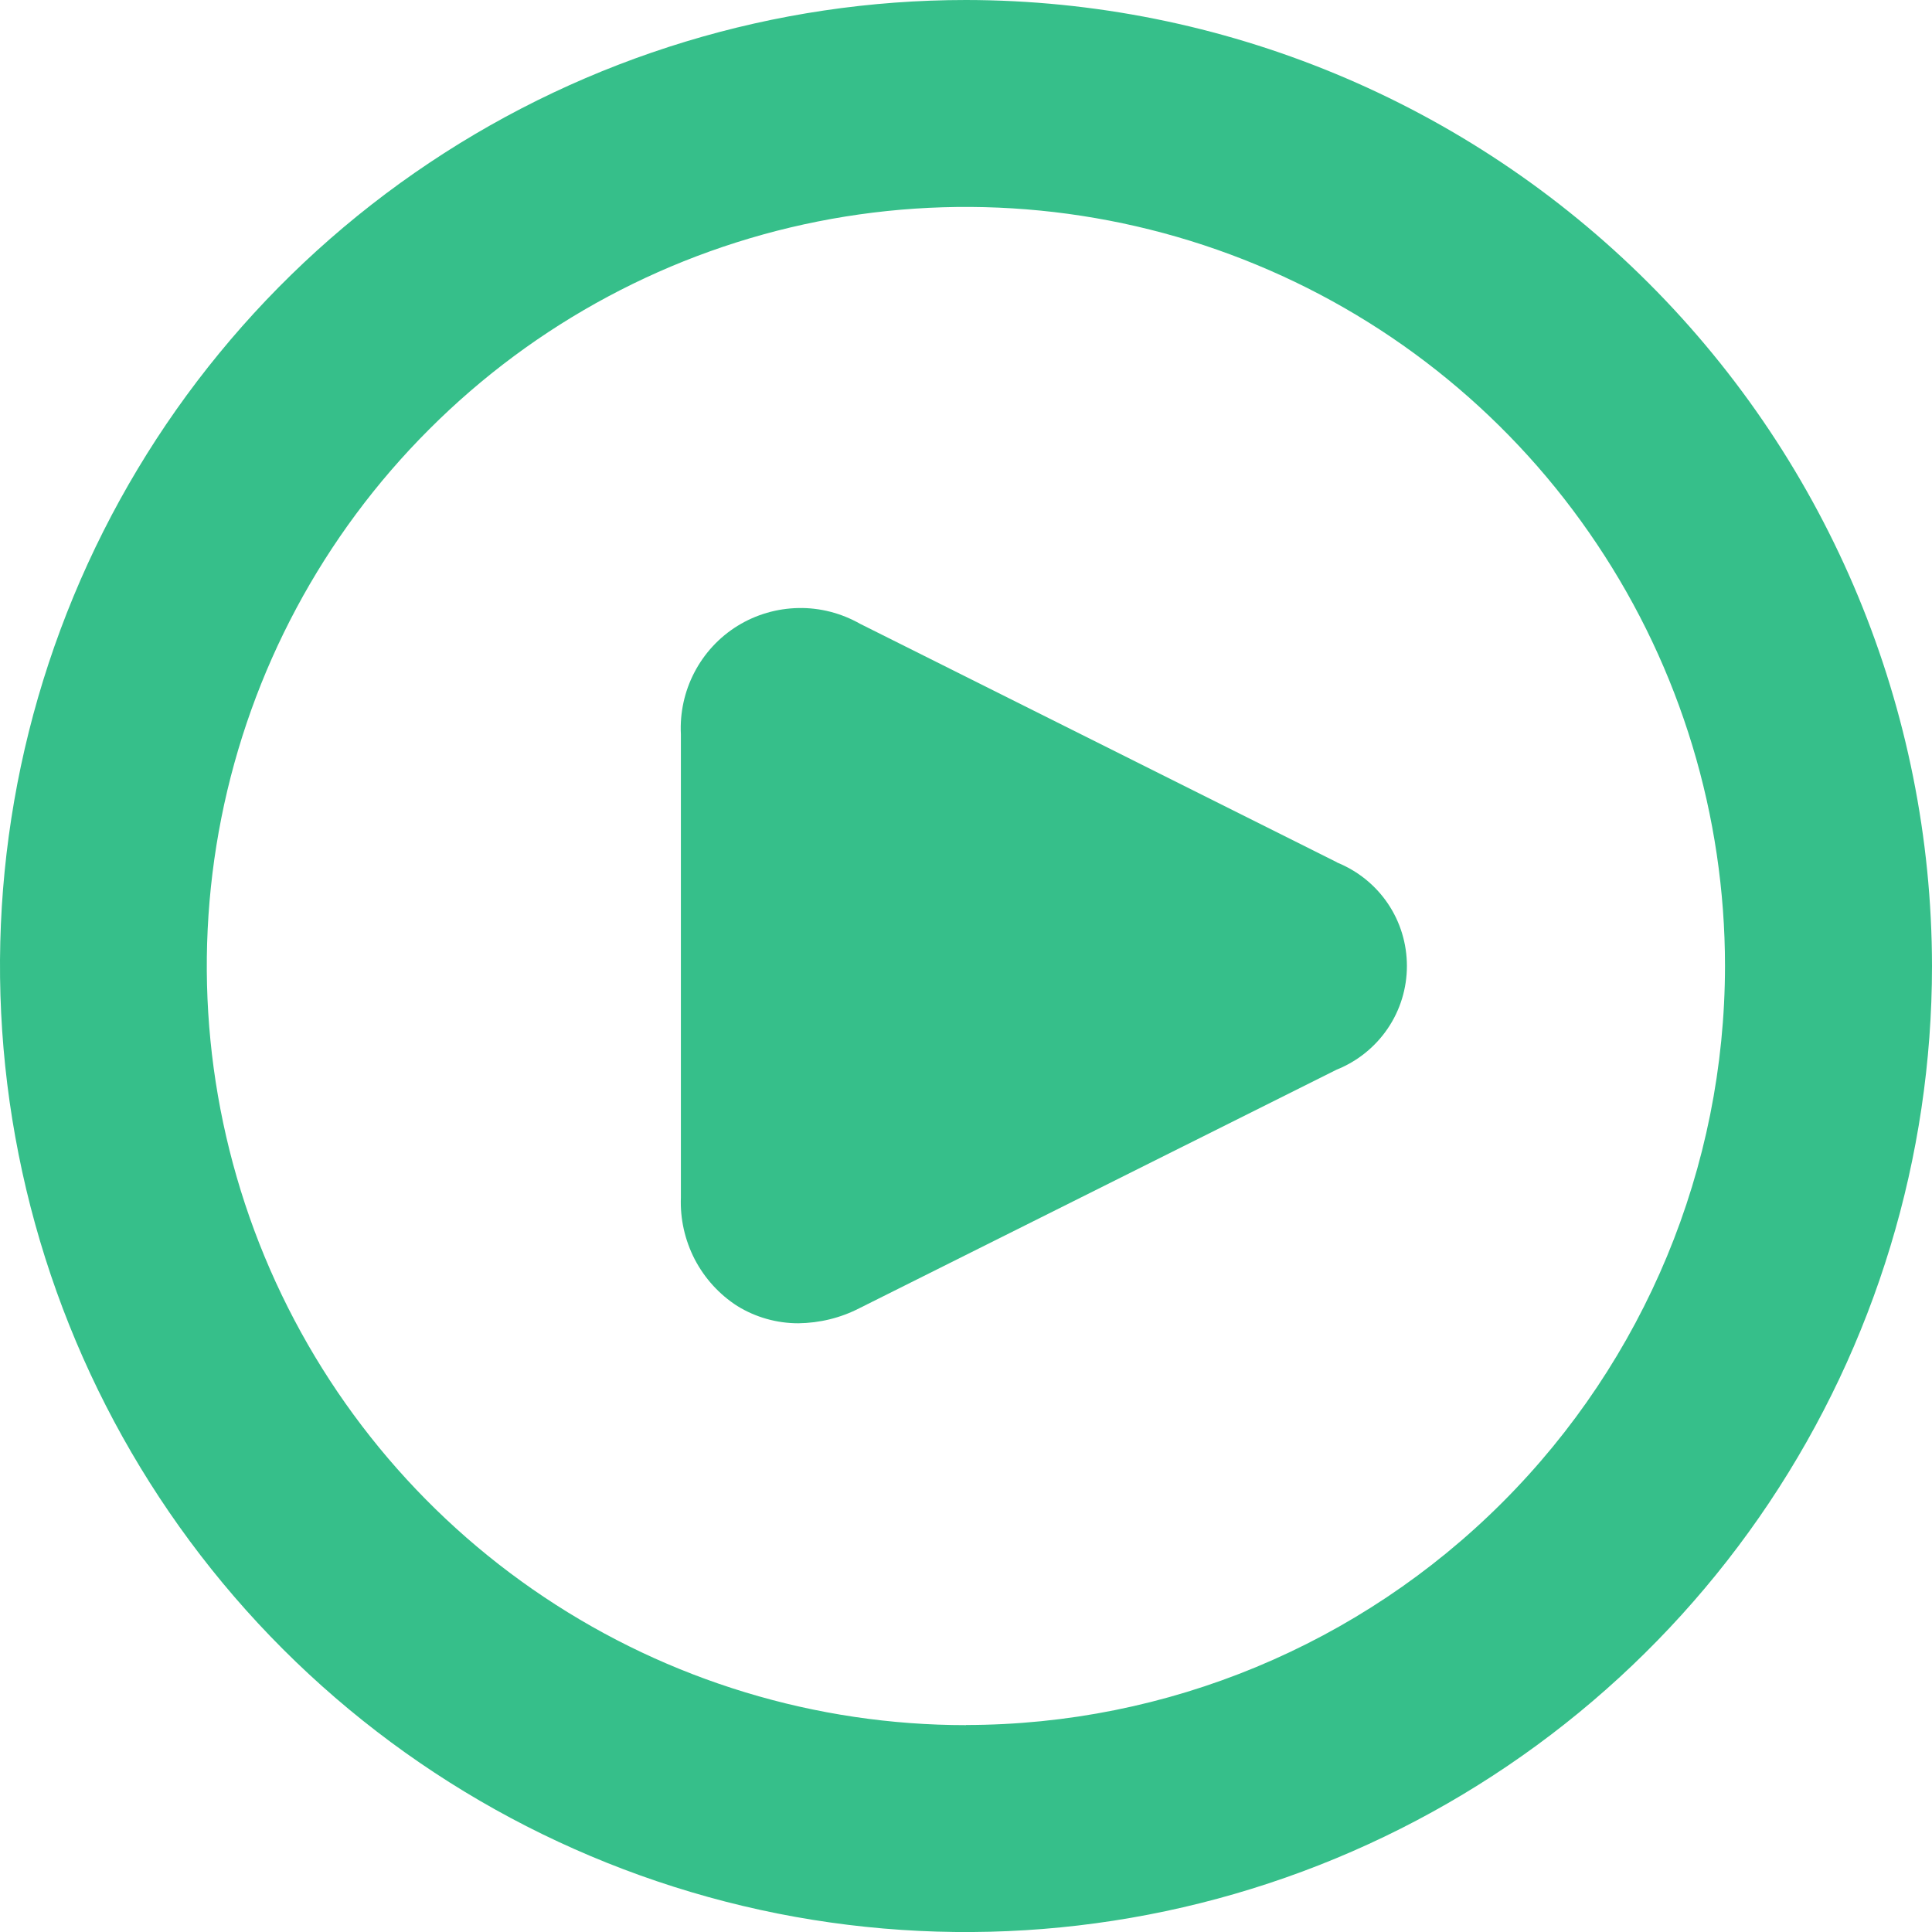 <svg width="14" height="14" viewBox="0 0 14 14" fill="none" xmlns="http://www.w3.org/2000/svg">
<g clip-path="url(#clip0_322_12)">
<path d="M7 0C5.616 0 4.262 0.411 3.111 1.18C1.96 1.949 1.063 3.042 0.533 4.321C0.003 5.6 -0.136 7.008 0.135 8.366C0.405 9.723 1.071 10.971 2.05 11.95C3.029 12.929 4.277 13.595 5.634 13.866C6.992 14.136 8.4 13.997 9.679 13.467C10.958 12.937 12.051 12.04 12.82 10.889C13.589 9.738 14 8.384 14 7C13.998 5.144 13.26 3.365 11.947 2.052C10.635 0.74 8.856 0.002 7 0V0ZM7 12.501C5.912 12.501 4.848 12.178 3.944 11.574C3.039 10.97 2.334 10.111 1.917 9.105C1.501 8.1 1.392 6.994 1.604 5.927C1.816 4.86 2.34 3.88 3.11 3.111C3.879 2.341 4.859 1.817 5.926 1.605C6.993 1.393 8.099 1.502 9.104 1.918C10.11 2.334 10.969 3.039 11.573 3.944C12.178 4.848 12.5 5.912 12.5 7C12.499 8.458 11.918 9.856 10.887 10.887C9.856 11.918 8.458 12.499 7 12.5V12.501Z" fill="#36BF8A"/>
<path d="M9.689 6.249L6.232 4.52C6.096 4.443 5.942 4.403 5.786 4.406C5.63 4.409 5.478 4.453 5.345 4.535C5.212 4.617 5.104 4.734 5.032 4.872C4.96 5.01 4.926 5.165 4.934 5.321V8.678C4.928 8.833 4.963 8.987 5.034 9.125C5.106 9.263 5.212 9.38 5.343 9.464C5.476 9.546 5.629 9.589 5.785 9.589C5.94 9.587 6.092 9.55 6.229 9.479L9.686 7.751C9.836 7.691 9.965 7.587 10.056 7.453C10.147 7.319 10.195 7.161 10.195 7C10.195 6.838 10.147 6.68 10.056 6.546C9.965 6.412 9.836 6.309 9.686 6.249H9.689Z" fill="#36BF8A"/>
</g>
<defs>
<clipPath id="clip0_322_12">
<rect width="14" height="14" fill="white"/>
</clipPath>
</defs>
</svg>
